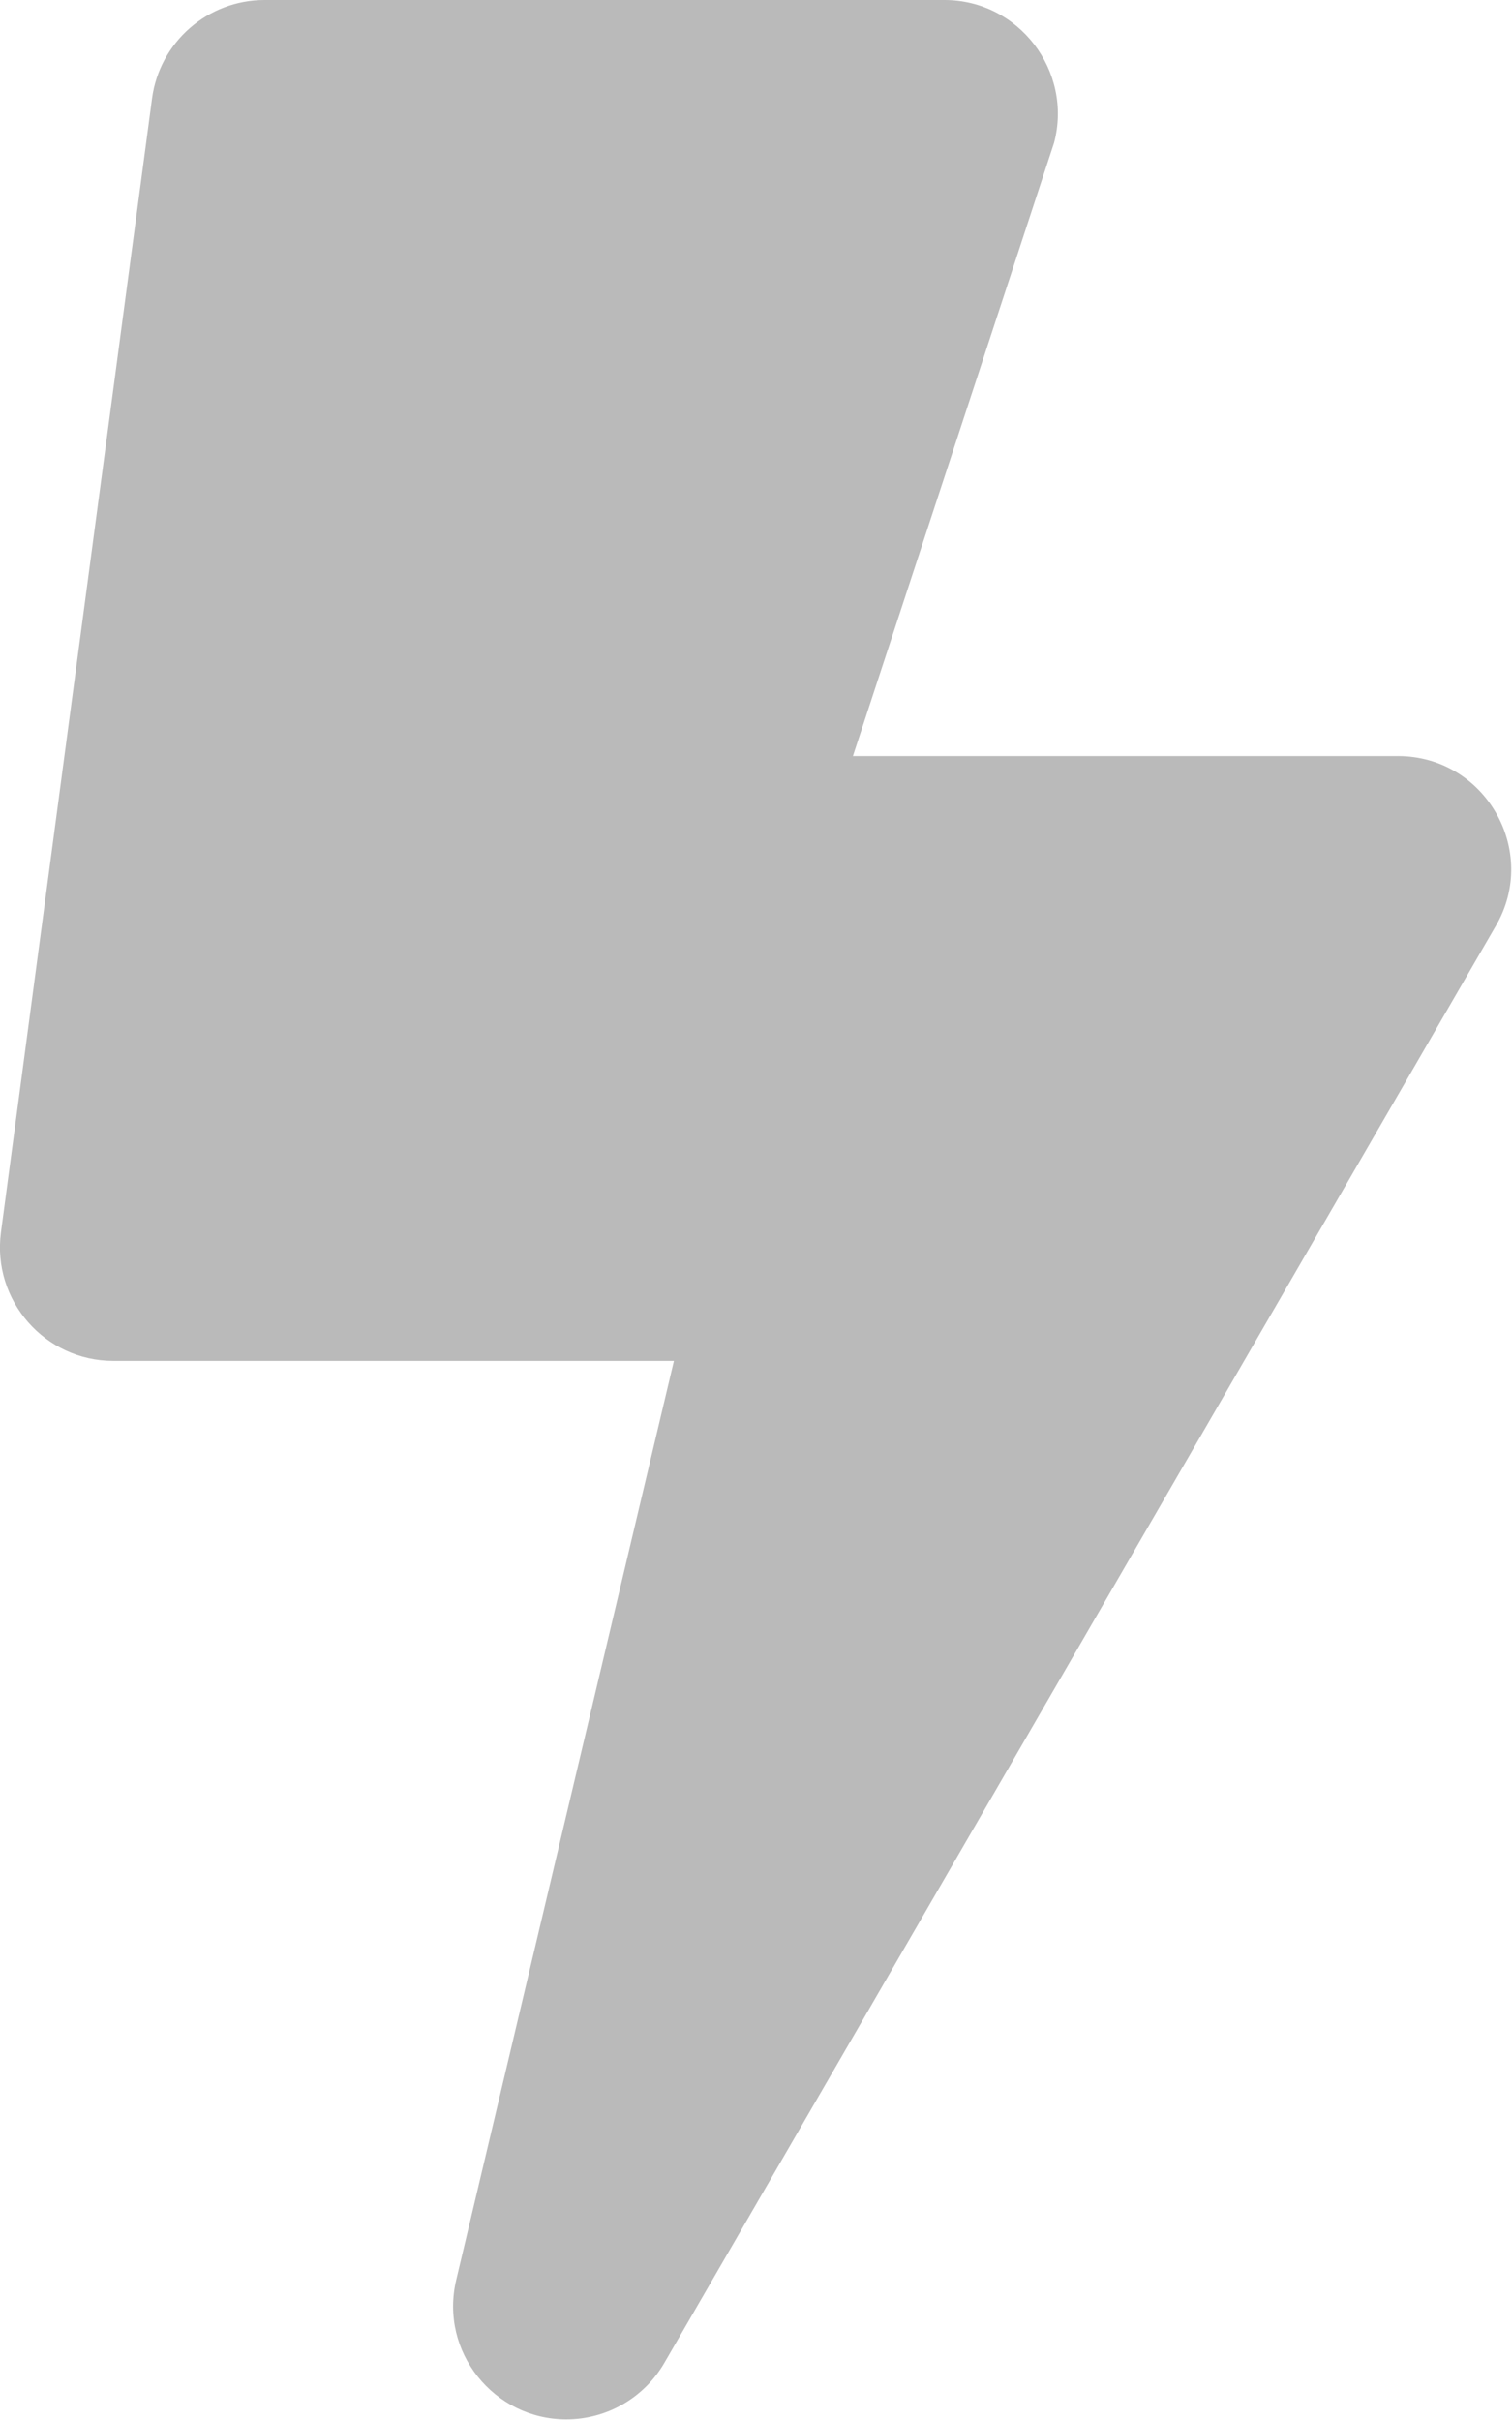 <?xml version="1.0" encoding="UTF-8" standalone="no"?><!DOCTYPE svg PUBLIC "-//W3C//DTD SVG 1.1//EN" "http://www.w3.org/Graphics/SVG/1.1/DTD/svg11.dtd"><svg width="100%" height="100%" viewBox="0 0 1334 2134" version="1.1" xmlns="http://www.w3.org/2000/svg" xmlns:xlink="http://www.w3.org/1999/xlink" xml:space="preserve" xmlns:serif="http://www.serif.com/" style="fill-rule:evenodd;clip-rule:evenodd;stroke-linejoin:round;stroke-miterlimit:2;"><path d="M1233.33,666.667l-480.833,-0l177.5,-540.834c16.667,-63.333 -31.25,-125.833 -96.667,-125.833l-600,0c-50,0 -92.5,37.083 -99.166,86.667l-133.334,1000c-7.916,60 38.75,113.333 99.167,113.333l494.583,0l-192.083,810.417c-15,63.333 33.333,122.916 97.083,122.916c35,0 68.334,-18.333 86.667,-50l733.333,-1266.67c38.75,-66.25 -9.166,-150 -86.25,-150Z" style="fill:#bababa;fill-rule:nonzero;"/></svg>